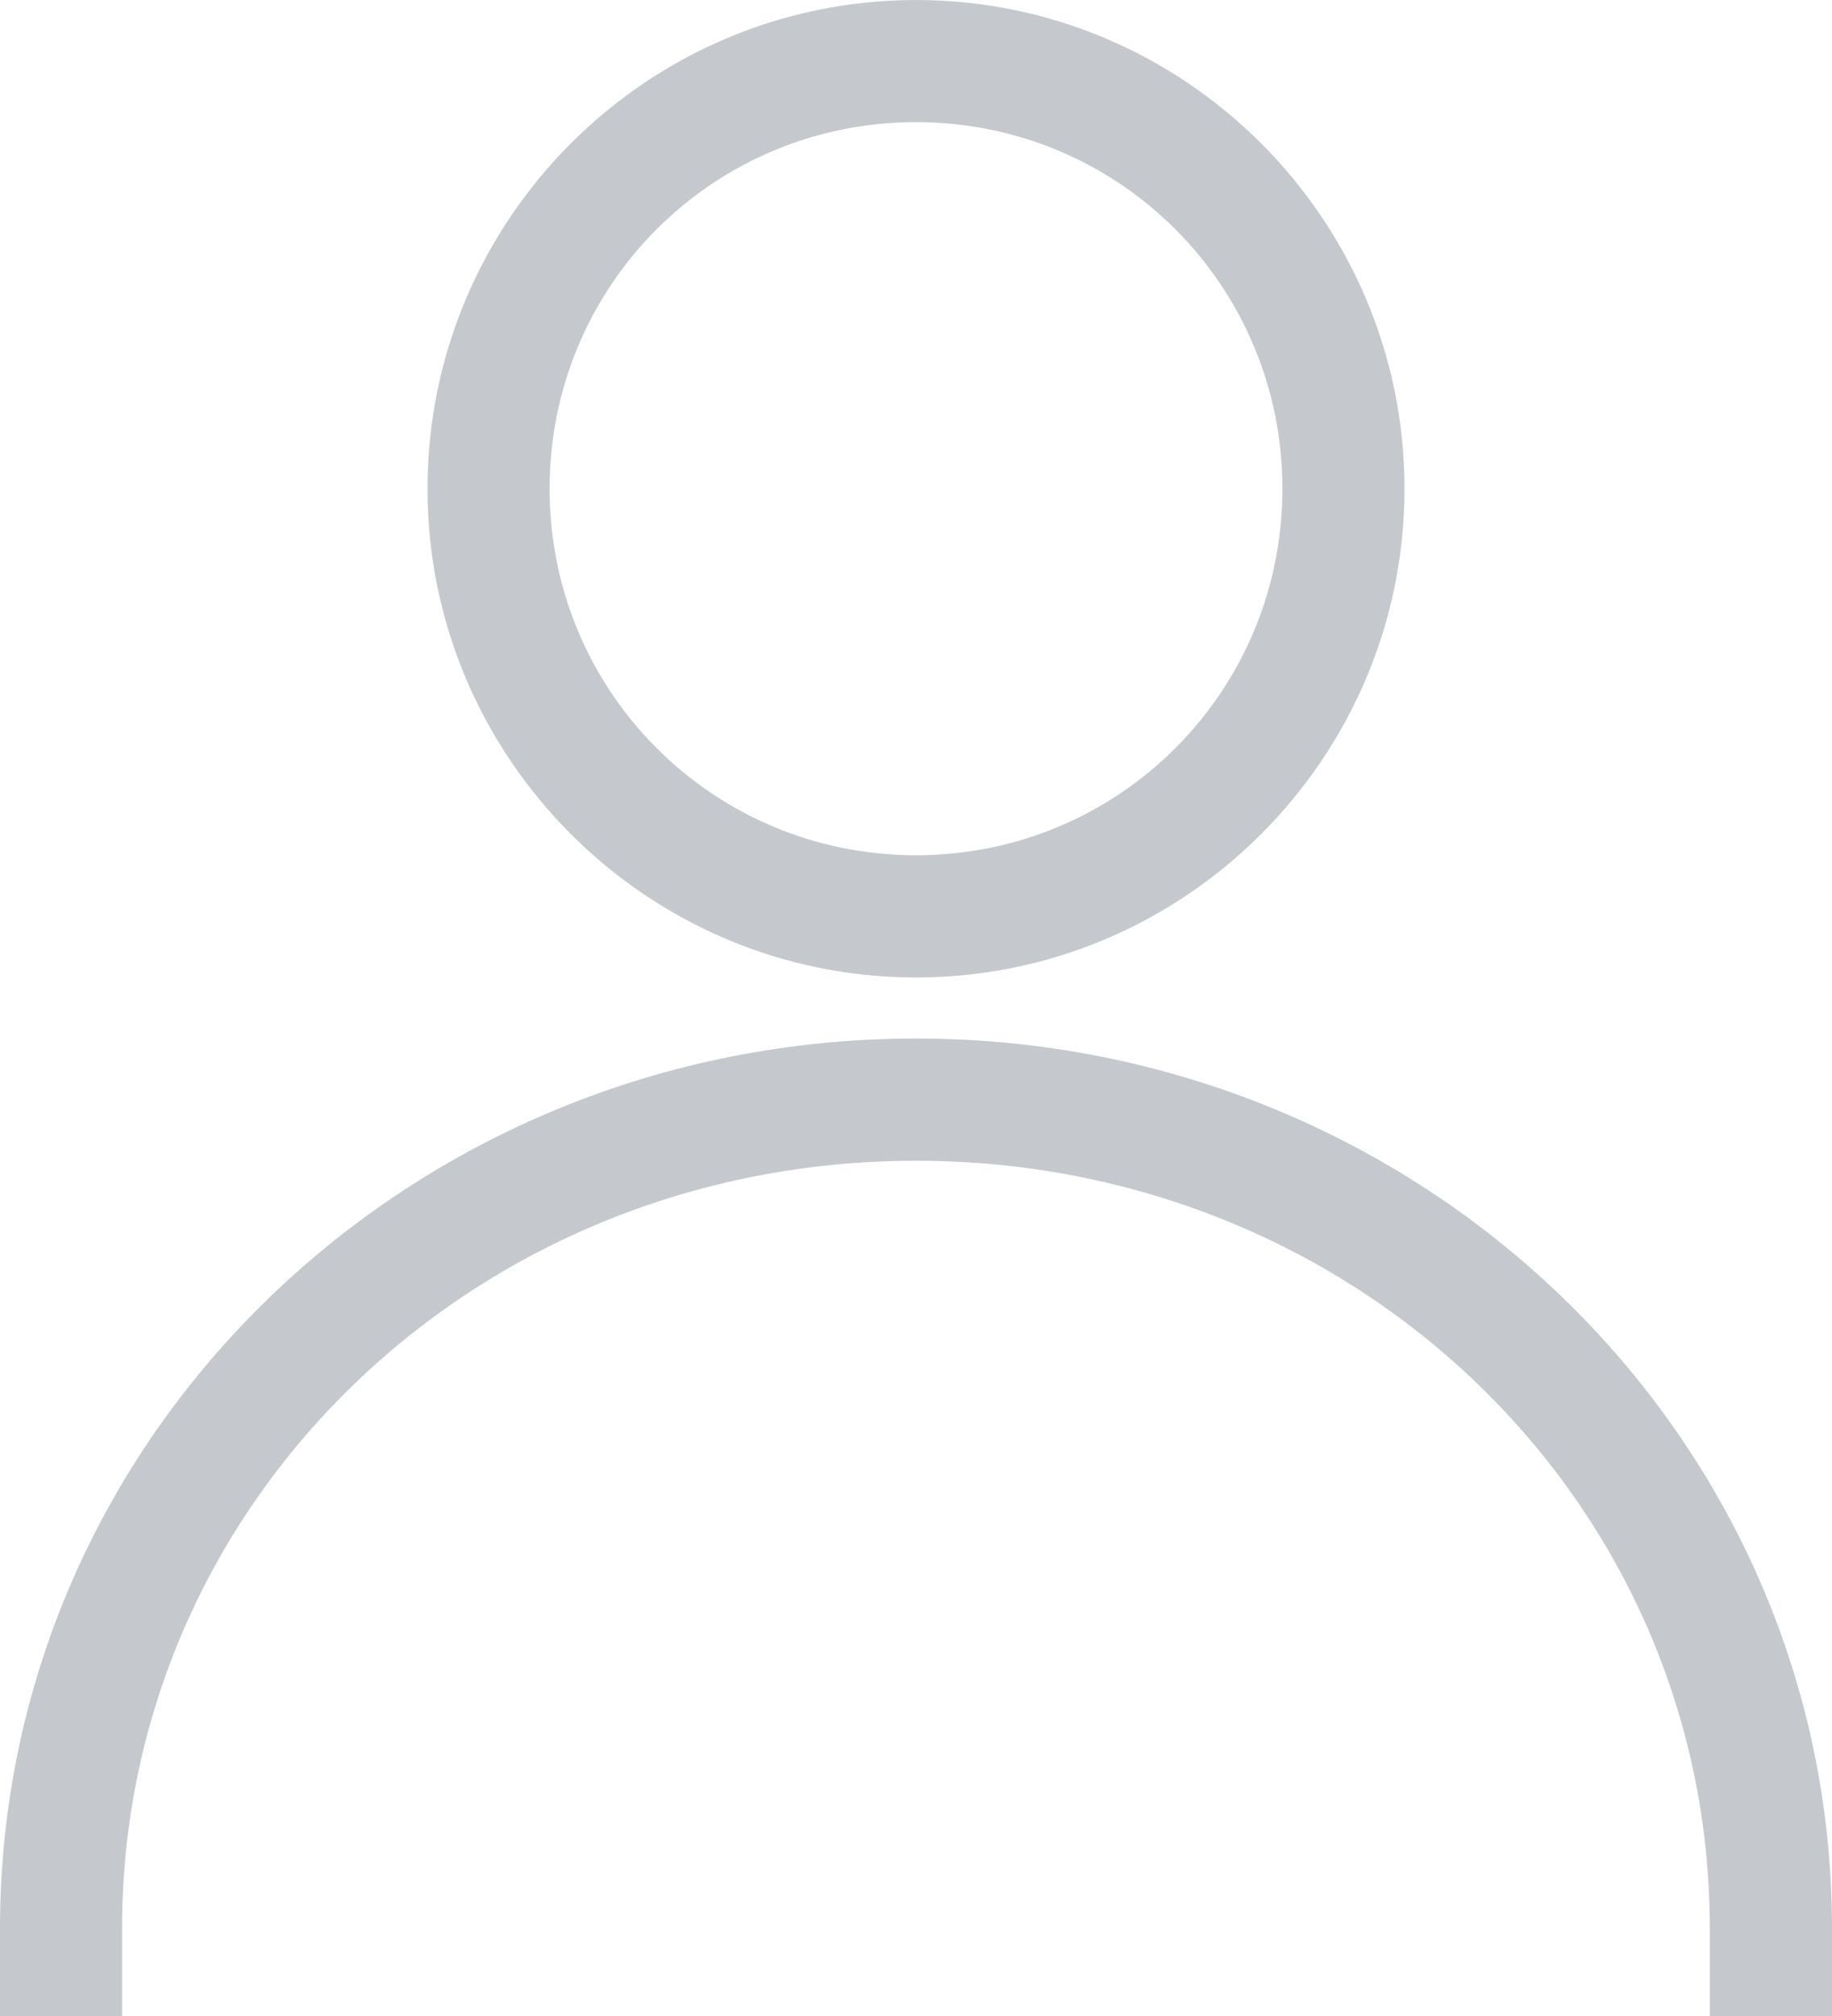 <svg width="20" height="22" viewBox="0 0 20 22" version="1.1" xmlns="http://www.w3.org/2000/svg" xmlns:xlink="http://www.w3.org/1999/xlink">
<title>Shape</title>
<desc>Created using Figma</desc>
<g id="Canvas" transform="translate(-7057 -314)">
<g id="Shape">
<use xlink:href="#path0_fill" transform="translate(7057 314)" fill="#C5C9CD"/>
</g>
</g>
<defs>
<path id="path0_fill" fill-rule="evenodd" d="M 10 0C 7.062 0 4.667 2.396 4.667 5.333C 4.667 8.271 7.062 10.667 10 10.667C 12.938 10.667 15.333 8.271 15.333 5.333C 15.333 2.396 12.938 0 10 0ZM 10 1.333C 12.217 1.333 14 3.116 14 5.333C 14 7.55 12.217 9.333 10 9.333C 7.783 9.333 6 7.55 6 5.333C 6 3.116 7.783 1.333 10 1.333ZM 0 21.042C 0 15.66 4.482 11.333 10 11.333C 15.518 11.333 20 15.66 20 21.042L 20 22L 18.666 22L 18.666 21.042C 18.666 16.398 14.824 12.667 10 12.667C 5.176 12.667 1.333 16.398 1.333 21.042L 1.333 22L 0 22L 0 21.042Z"/>
</defs>
</svg>
